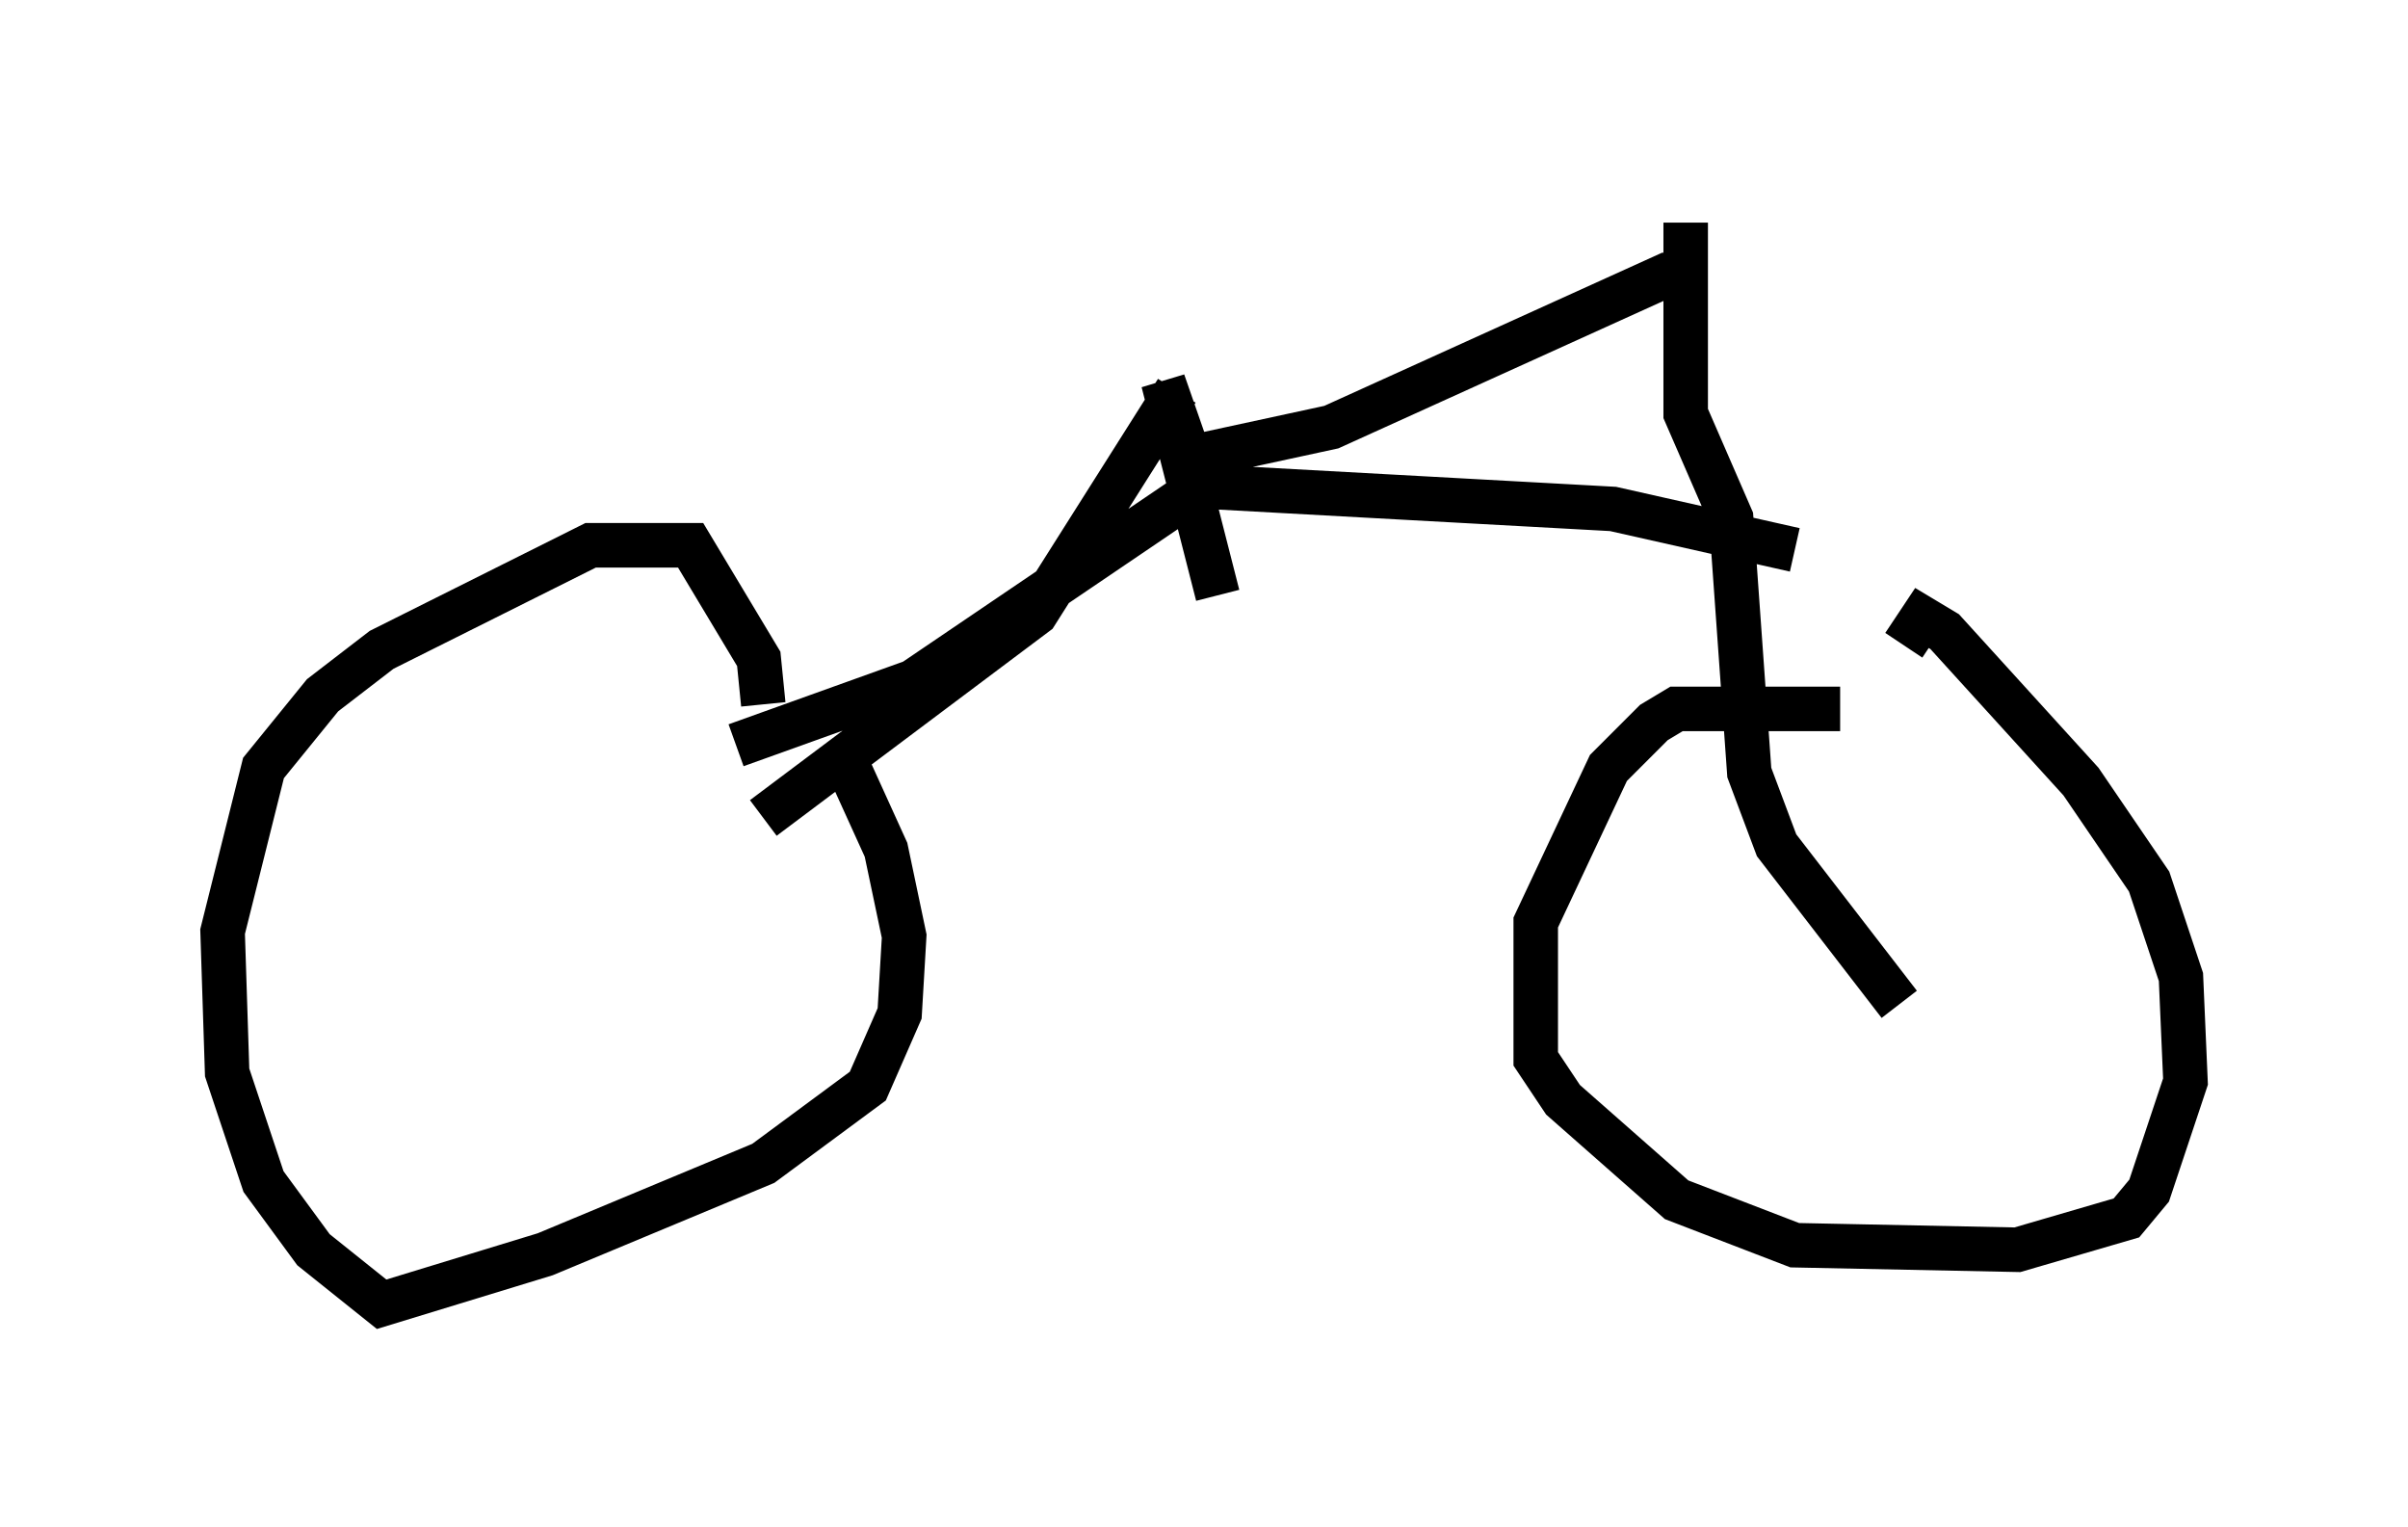 <?xml version="1.0" encoding="utf-8" ?>
<svg baseProfile="full" height="34.296" version="1.1" width="54.1" xmlns="http://www.w3.org/2000/svg" xmlns:ev="http://www.w3.org/2001/xml-events" xmlns:xlink="http://www.w3.org/1999/xlink"><defs /><rect fill="white" height="34.296" width="54.1" x="0" y="0" /><path d="M43.894, 16.229 m-2.552, -0.306 l-3.675, 0.0 -0.51, 0.306 l-1.021, 1.021 -1.633, 3.471 l0.0, 3.063 0.613, 0.919 l2.552, 2.246 2.654, 1.021 l5.002, 0.102 2.45, -0.715 l0.51, -0.613 0.817, -2.45 l-0.102, -2.348 -0.715, -2.144 l-1.531, -2.246 -3.063, -3.369 l-0.51, -0.306 -0.408, 0.613 m-0.102, 8.065 l-2.756, -3.573 -0.613, -1.633 l-0.408, -5.717 -1.021, -2.348 l0.0, -4.288 m-0.306, 1.123 l-7.656, 3.471 -3.777, 0.817 m14.19, 1.94 l-4.083, -0.919 -9.29, -0.51 l-0.817, -2.348 1.225, 4.798 m-0.817, -2.144 l-6.023, 4.083 -3.981, 1.429 m9.902, -7.963 l-3.165, 5.002 -6.125, 4.594 m0.0, -2.552 l-0.102, -1.021 -1.531, -2.552 l-2.246, 0.0 -4.696, 2.348 l-1.327, 1.021 -1.327, 1.633 l-0.919, 3.675 0.102, 3.165 l0.817, 2.45 1.123, 1.531 l1.531, 1.225 3.675, -1.123 l4.9, -2.042 2.348, -1.735 l0.715, -1.633 0.102, -1.735 l-0.408, -1.94 -1.021, -2.246 " fill="none" stroke="black" stroke-width="1" /></svg>